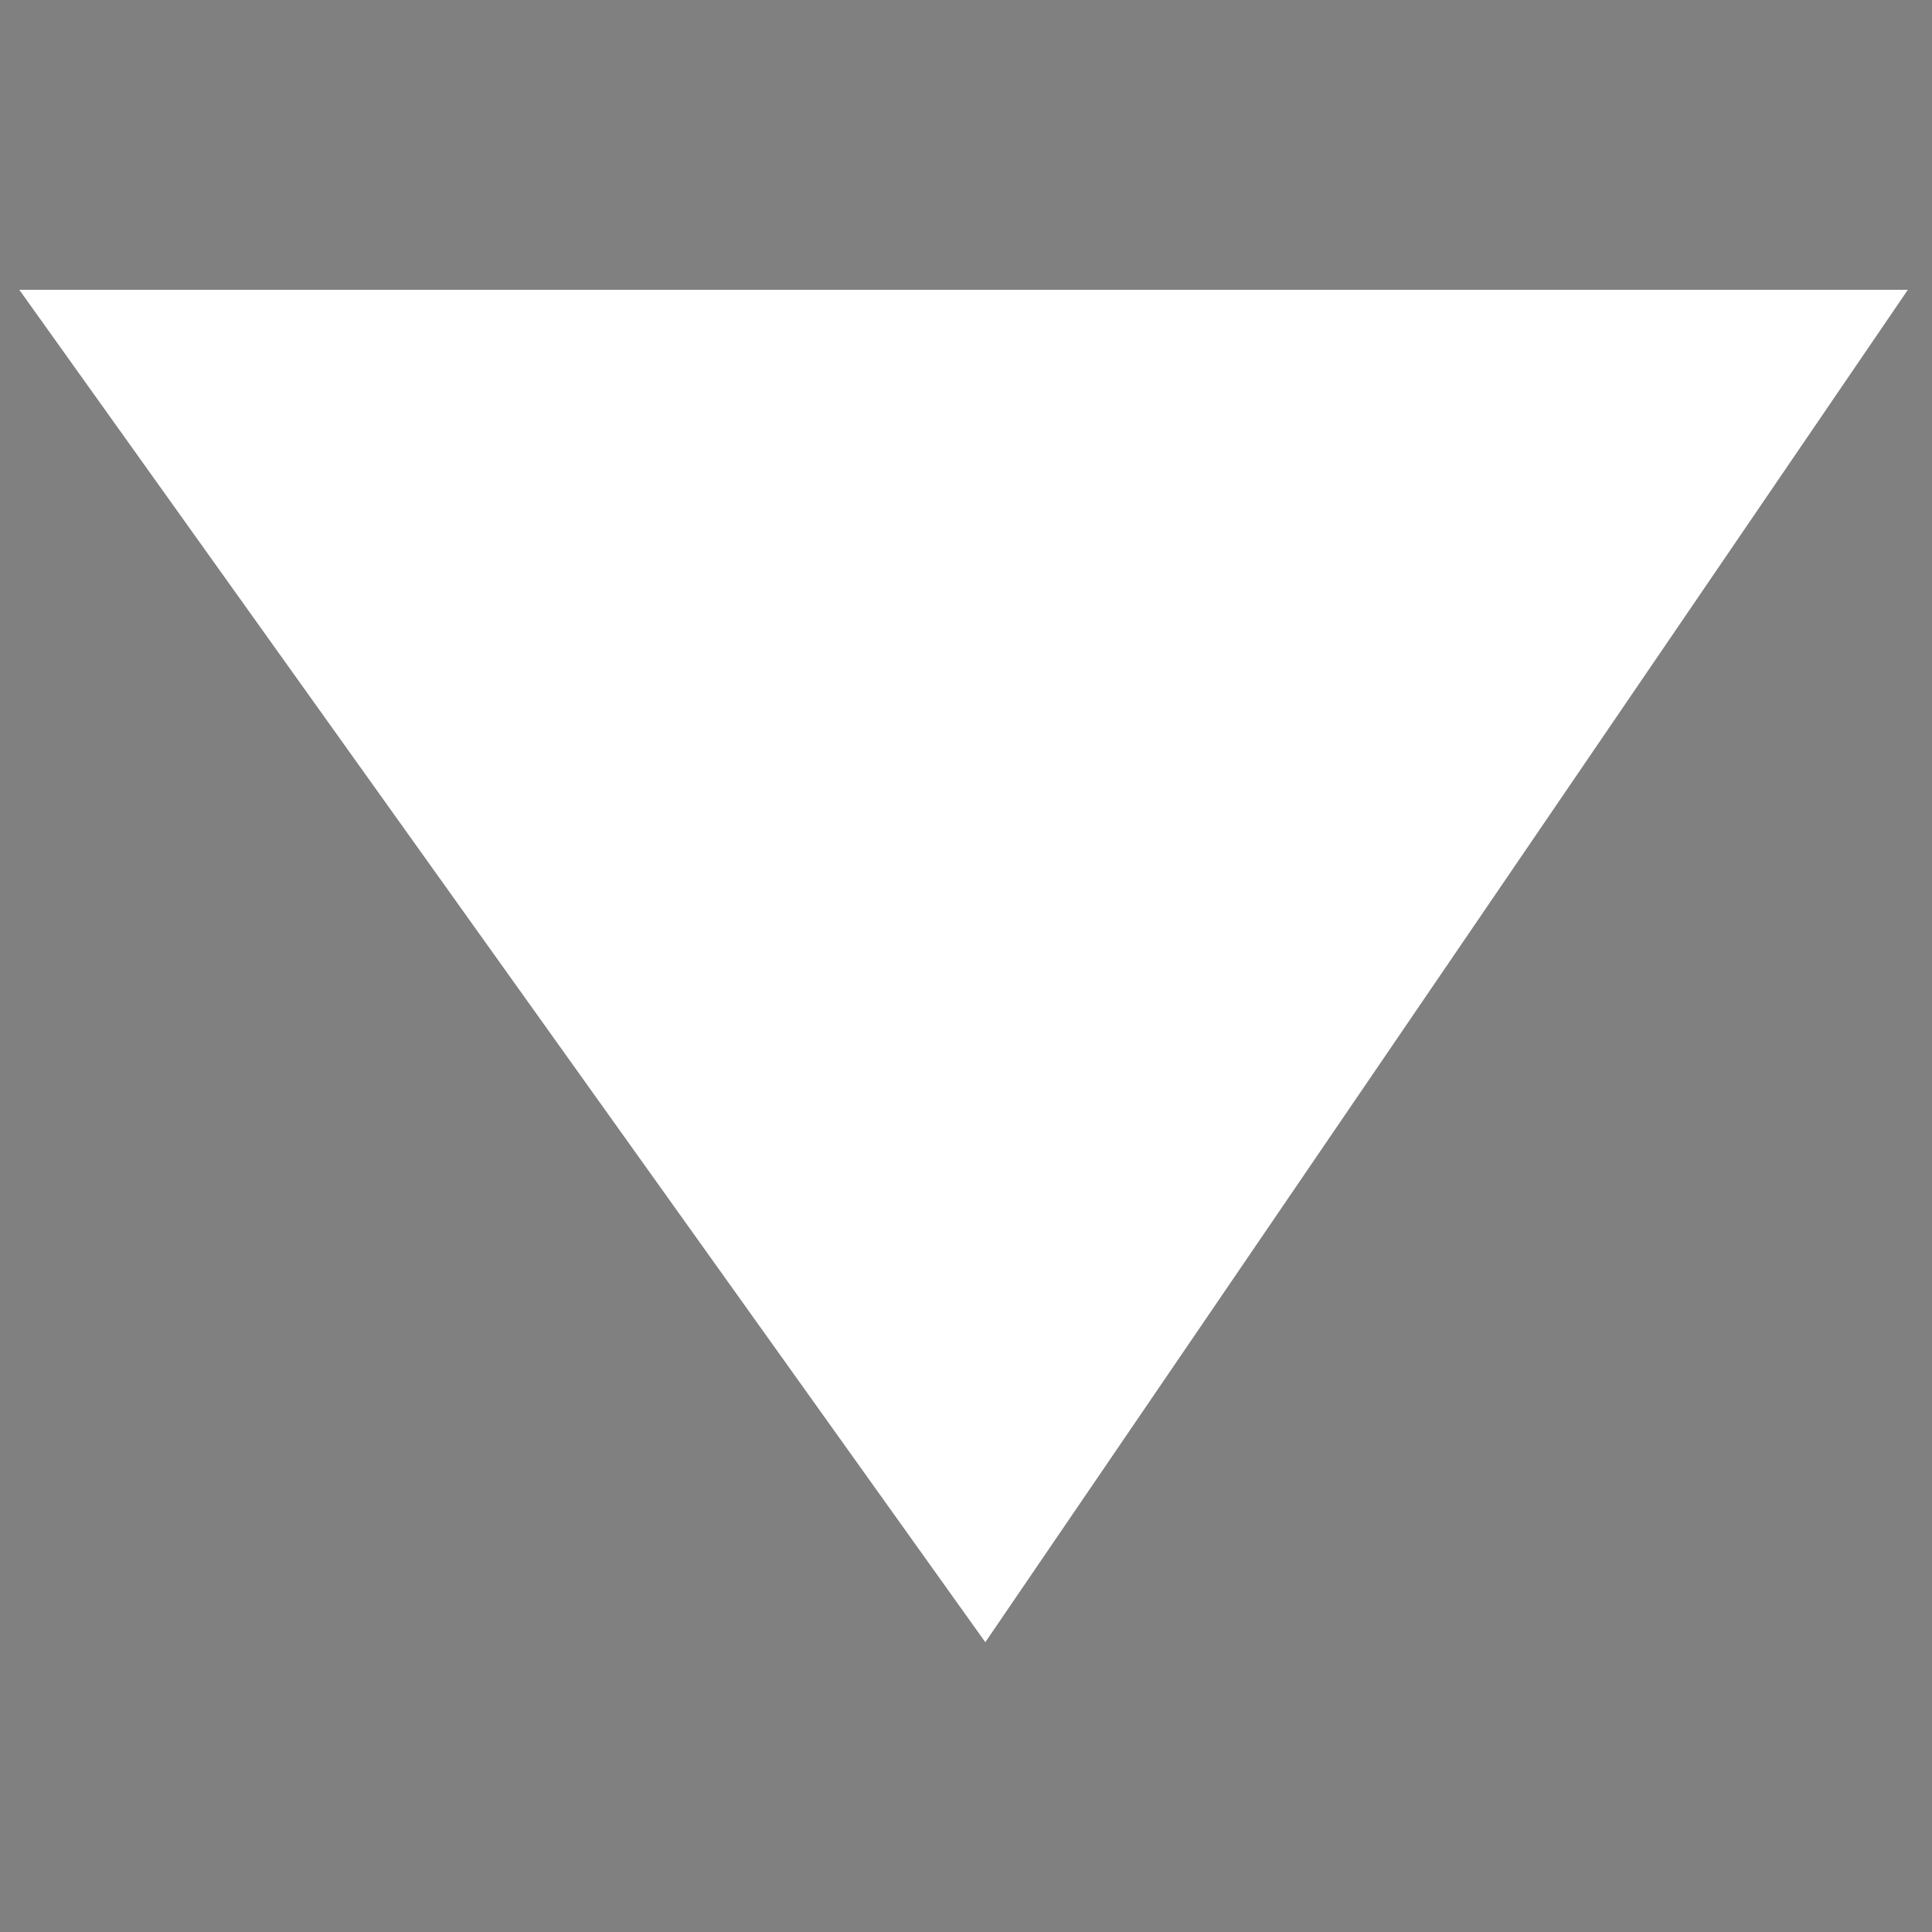 <?xml version="1.0" encoding="utf-8"?>
<!-- Generator: Adobe Illustrator 21.0.2, SVG Export Plug-In . SVG Version: 6.00 Build 0)  -->
<svg version="1.1" id="Layer_1" xmlns="http://www.w3.org/2000/svg" xmlns:xlink="http://www.w3.org/1999/xlink" x="0px" y="0px"
	 viewBox="0 0 40 40" style="enable-background:new 0 0 40 40;" xml:space="preserve">
<rect x="0" y="0" width="40" height="40" fill="#808080" stroke="none"/>
<style type="text/css">
	.st0{fill:#09539D;stroke:#FFFFFF;stroke-miterlimit:10;}
	.st1{fill:#FFFFFF;}
</style>
<path class="st0" d="M26.3,16c0.2,0.2,0.4,0.5,0.6,0.7c-2.3,2.4-4.6,4.9-7,7.3c-2.3-2.4-4.6-4.9-7-7.3c0.2-0.2,0.4-0.4,0.6-0.7
	c2.1,2.2,4.2,4.4,6.3,6.6C22.1,20.4,24.2,18.2,26.3,16z"/>
<polygon class="st1" points="20.4,34 39.5,6 0.4,6 "/>
</svg>

